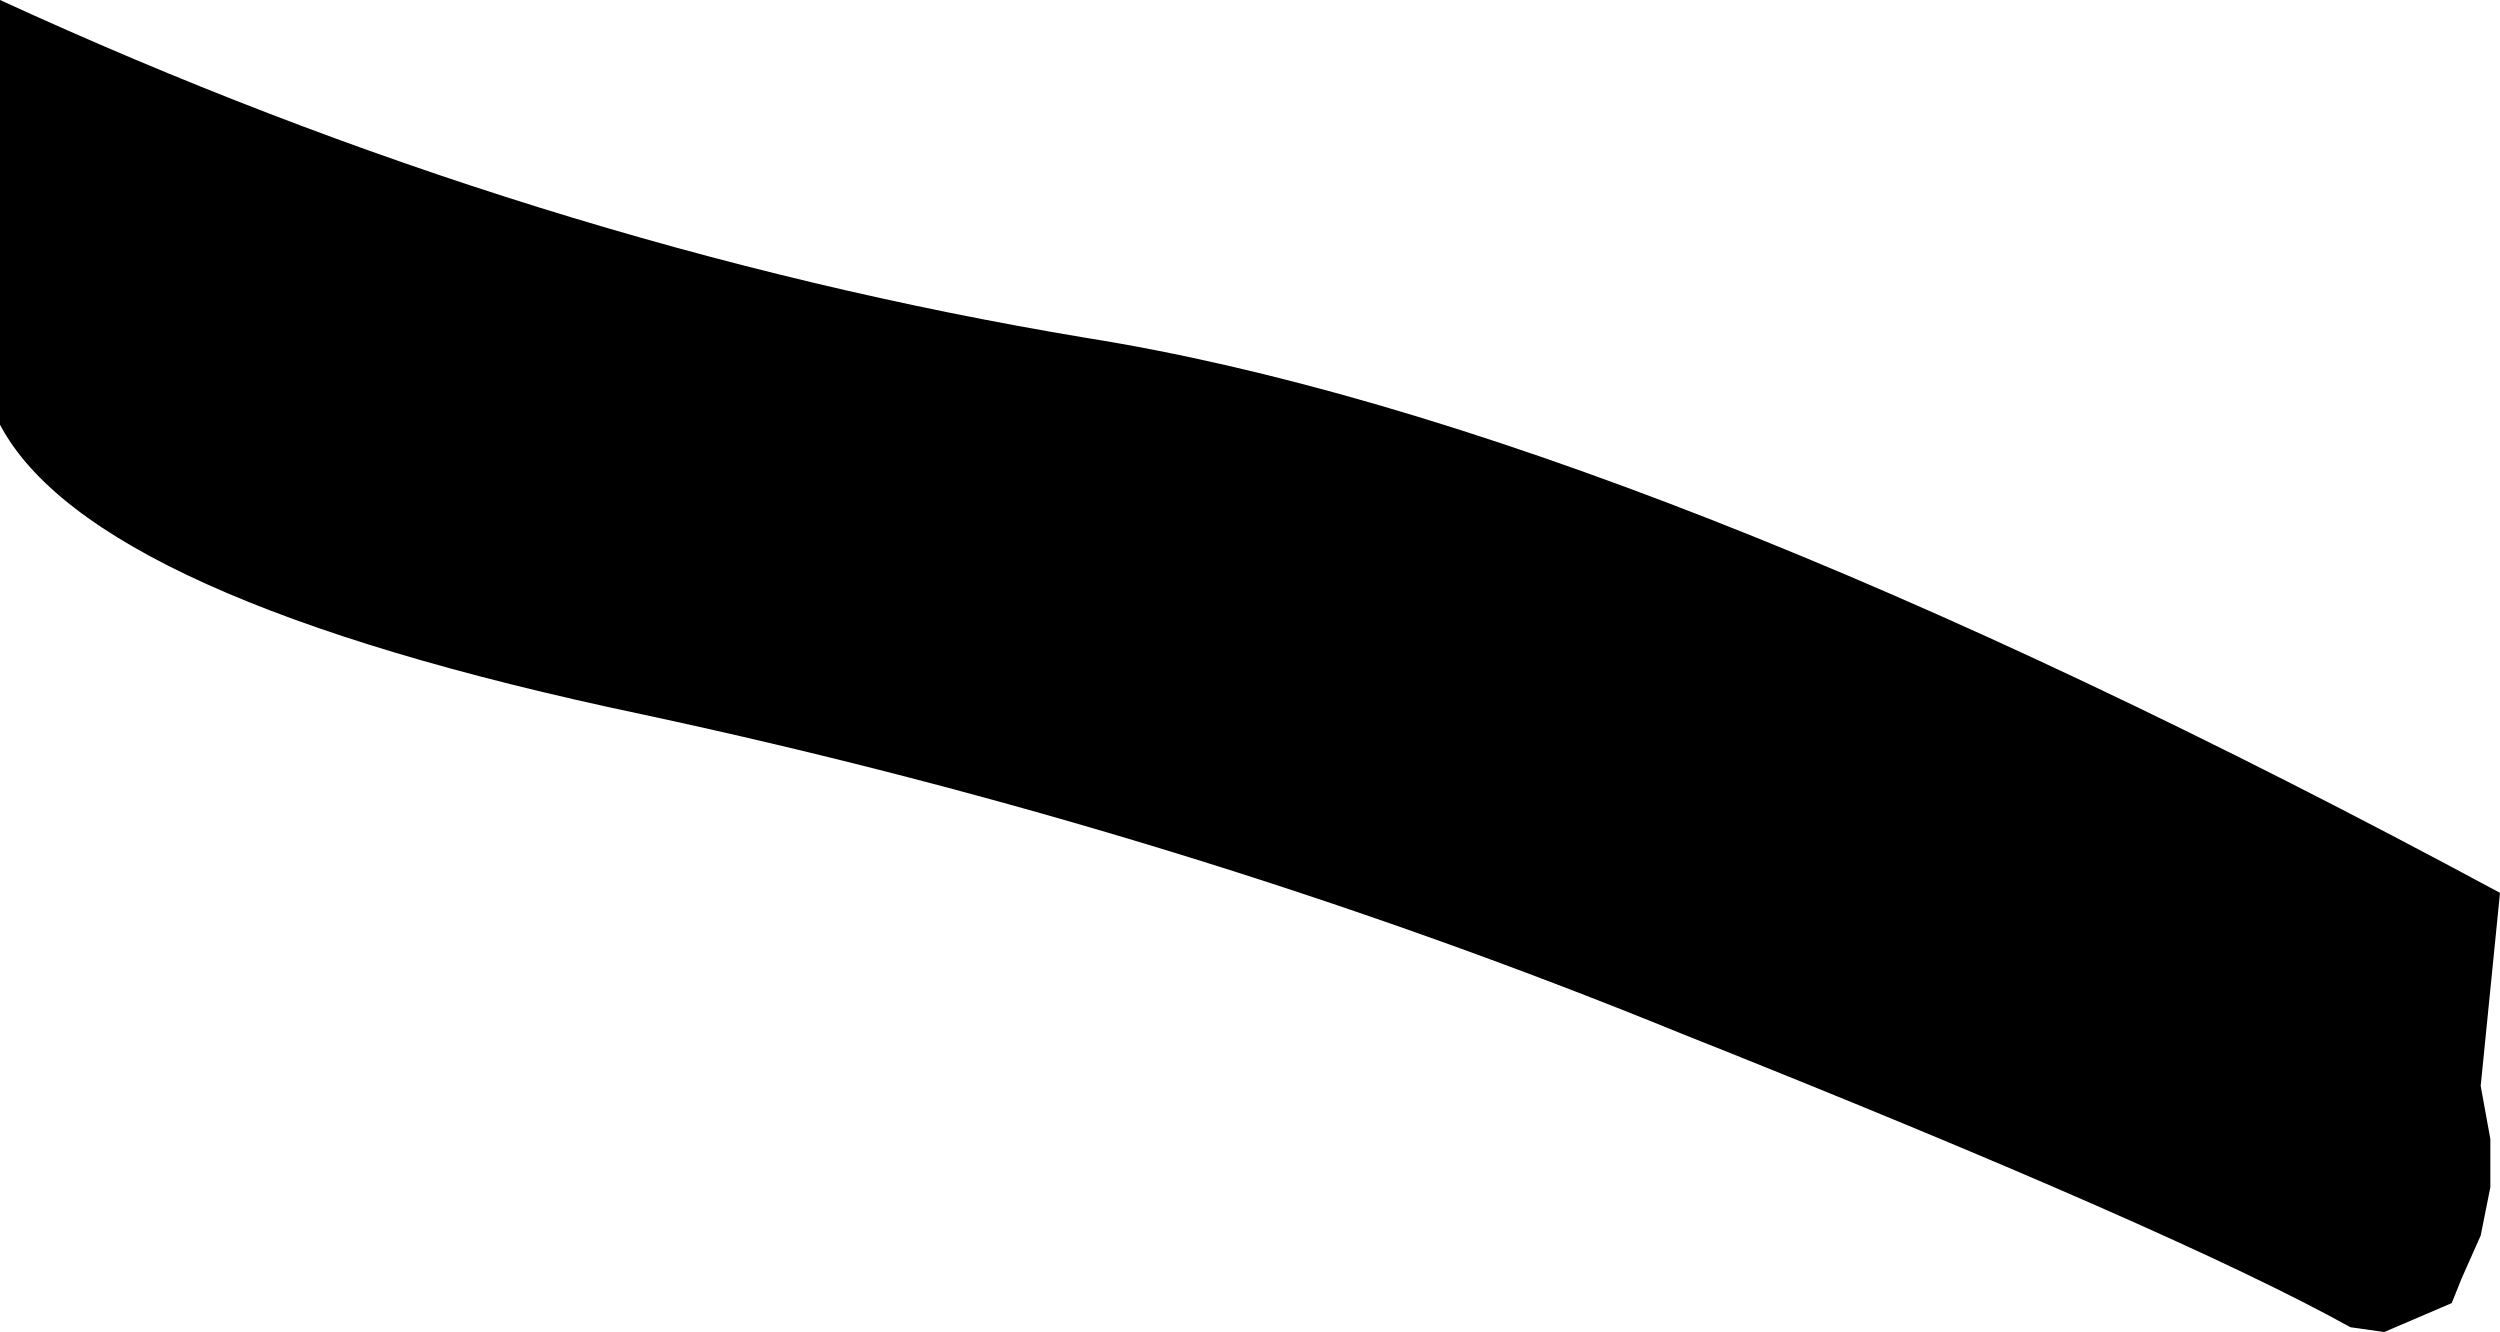 <?xml version="1.0" encoding="UTF-8" standalone="no"?>
<svg xmlns:xlink="http://www.w3.org/1999/xlink" height="13.8px" width="25.9px" xmlns="http://www.w3.org/2000/svg">
  <g transform="matrix(1.0, 0.0, 0.0, 1.0, 9.4, 6.15)">
    <path d="M16.5 3.1 L16.3 5.1 16.4 5.65 16.4 6.15 16.3 6.65 16.1 7.1 16.0 7.35 15.3 7.65 14.95 7.6 Q13.15 6.6 8.0 4.55 2.85 2.45 -2.75 1.25 -8.45 0.05 -9.4 -1.75 L-9.4 -6.15 Q-3.85 -3.6 1.85 -2.65 7.5 -1.75 16.5 3.1" fill="#000000" fill-rule="evenodd" stroke="none"/>
  </g>
</svg>
